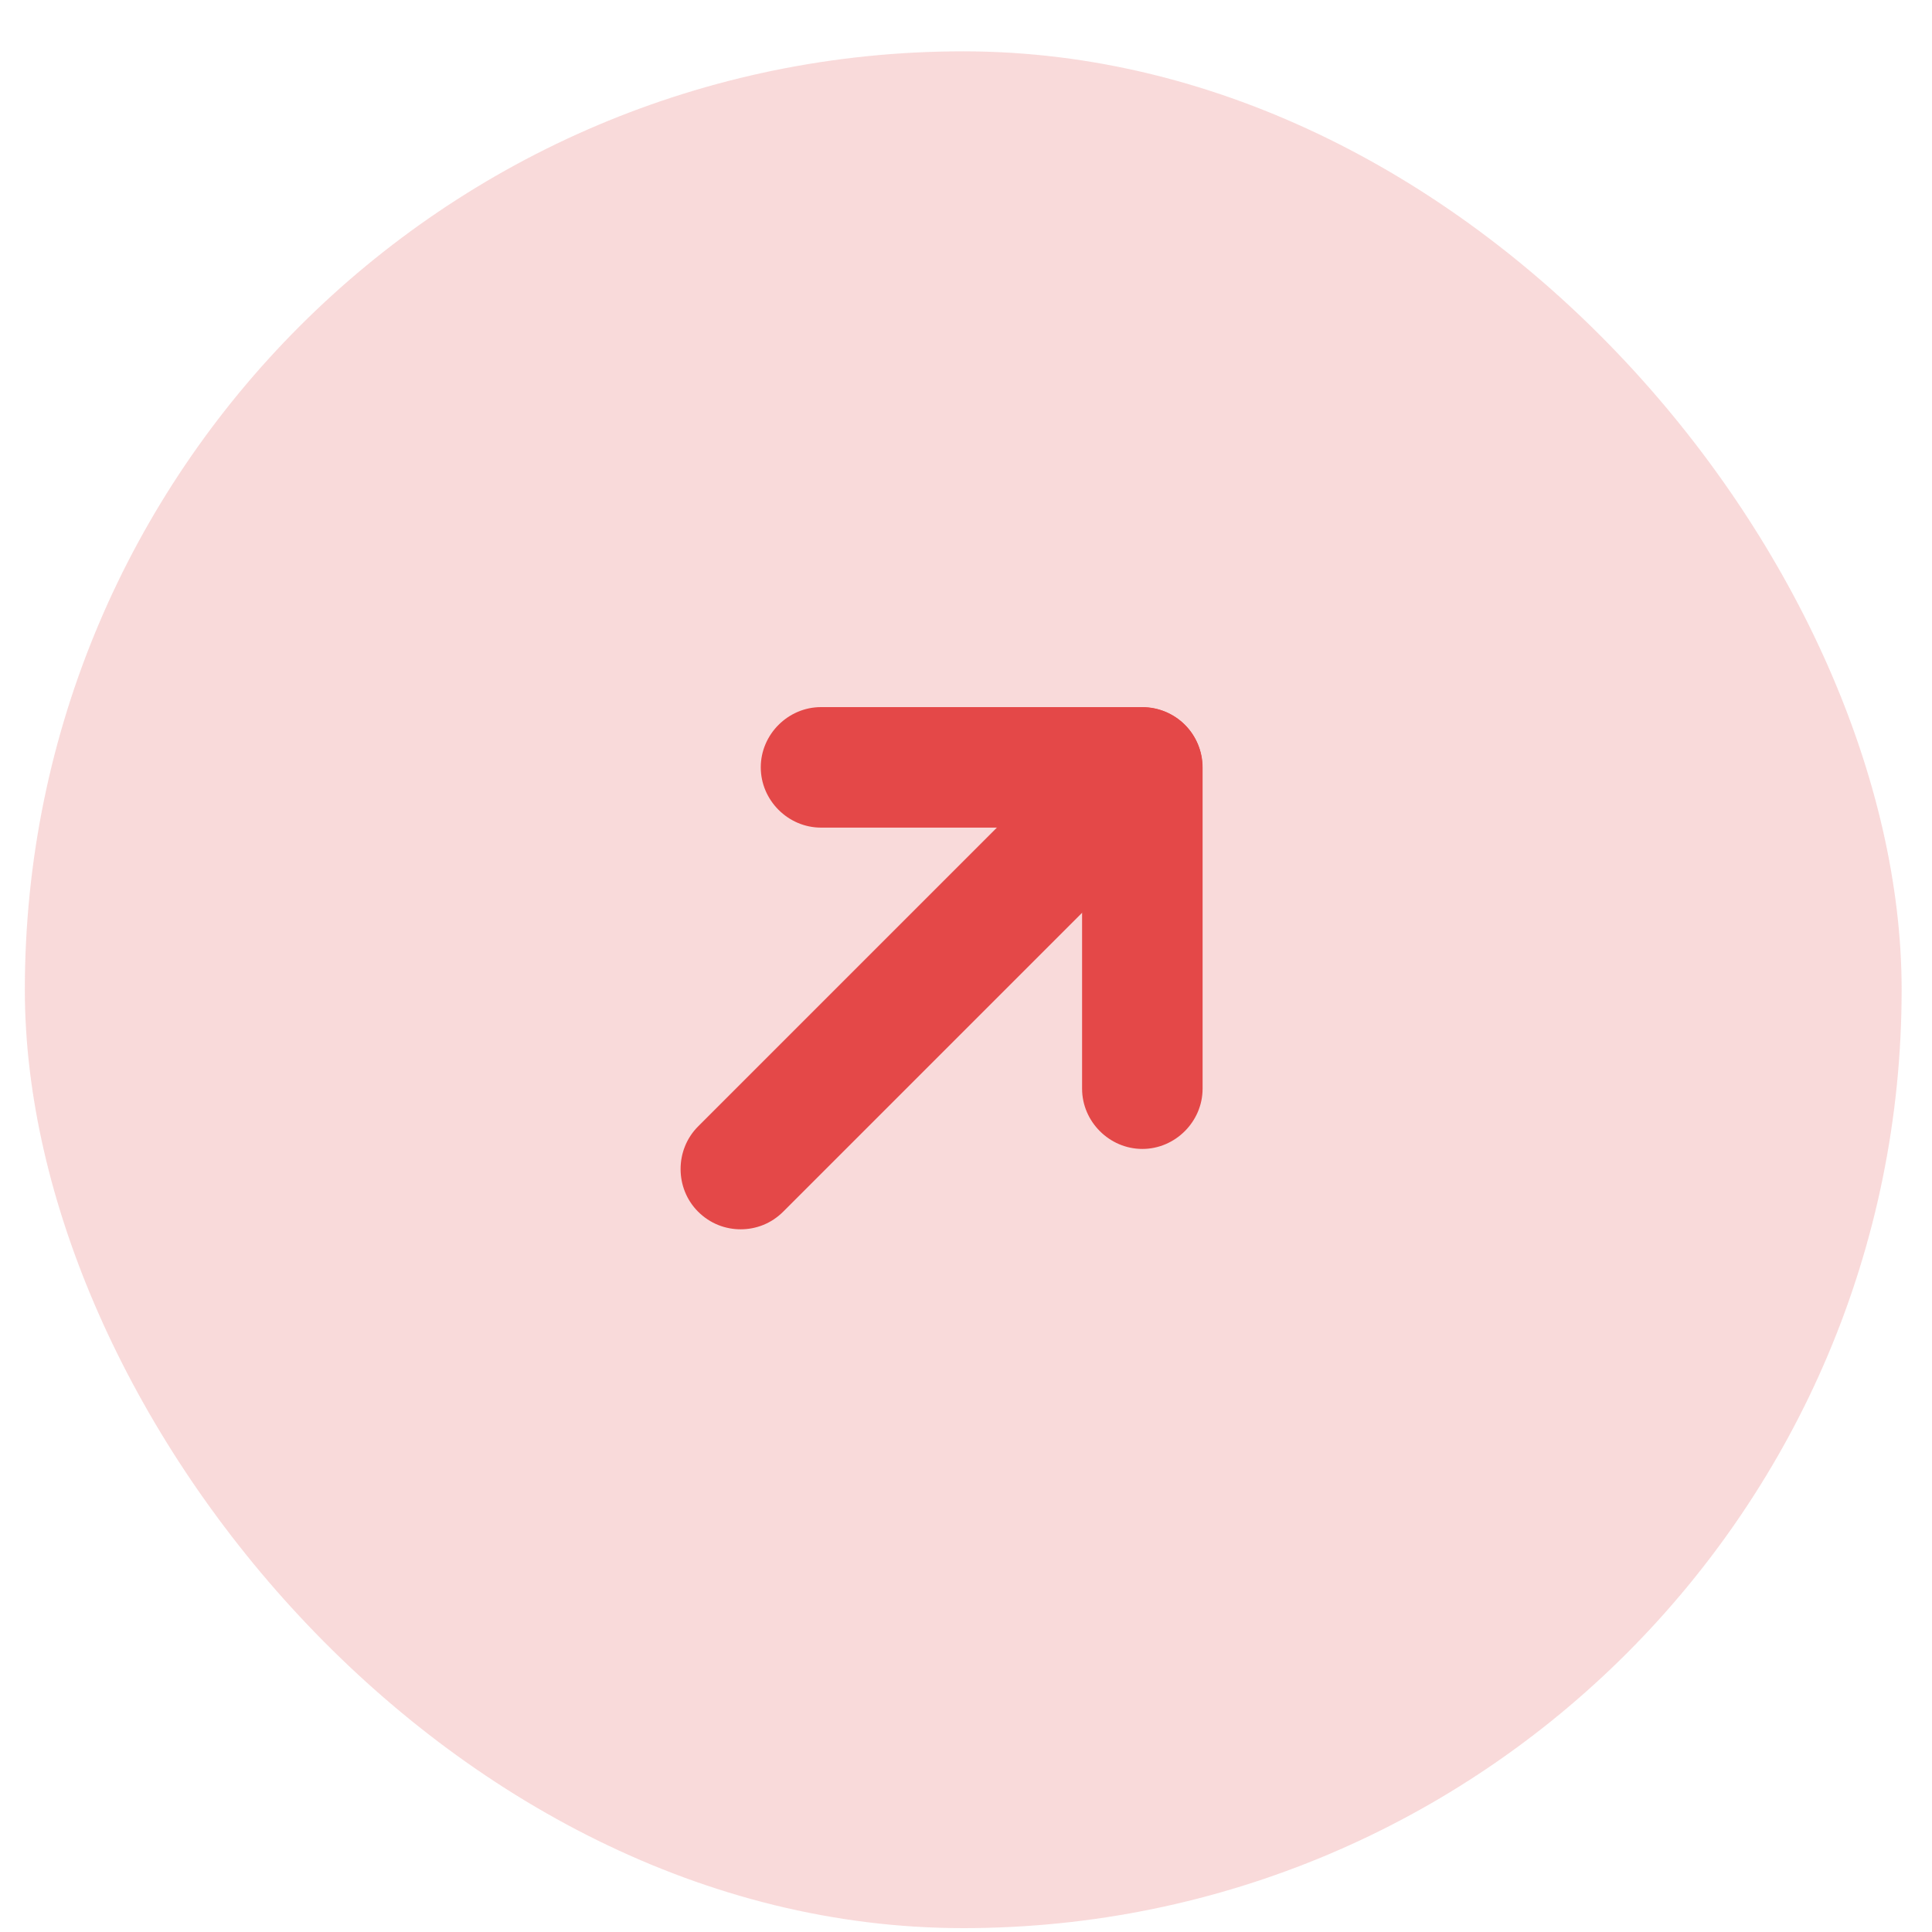 <svg width="35" height="35" viewBox="0 0 35 35" fill="none" xmlns="http://www.w3.org/2000/svg">
<rect x="0.45" y="0.93" width="34" height="34" rx="17" fill="#E44848" fill-opacity="0.2"/>
<path d="M20.695 20.814C20.098 20.814 19.603 20.319 19.603 19.723V14.993H14.873C14.277 14.993 13.782 14.498 13.782 13.901C13.782 13.304 14.277 12.81 14.873 12.81H20.695C21.291 12.81 21.786 13.304 21.786 13.901V19.723C21.786 20.319 21.291 20.814 20.695 20.814Z" fill="#E44848"/>
<path d="M13.418 22.27C13.141 22.27 12.865 22.168 12.646 21.95C12.224 21.528 12.224 20.829 12.646 20.407L19.923 13.13C20.346 12.708 21.044 12.708 21.466 13.13C21.888 13.552 21.888 14.251 21.466 14.673L14.189 21.95C13.971 22.168 13.694 22.27 13.418 22.27Z" fill="#E44848"/>
</svg>

